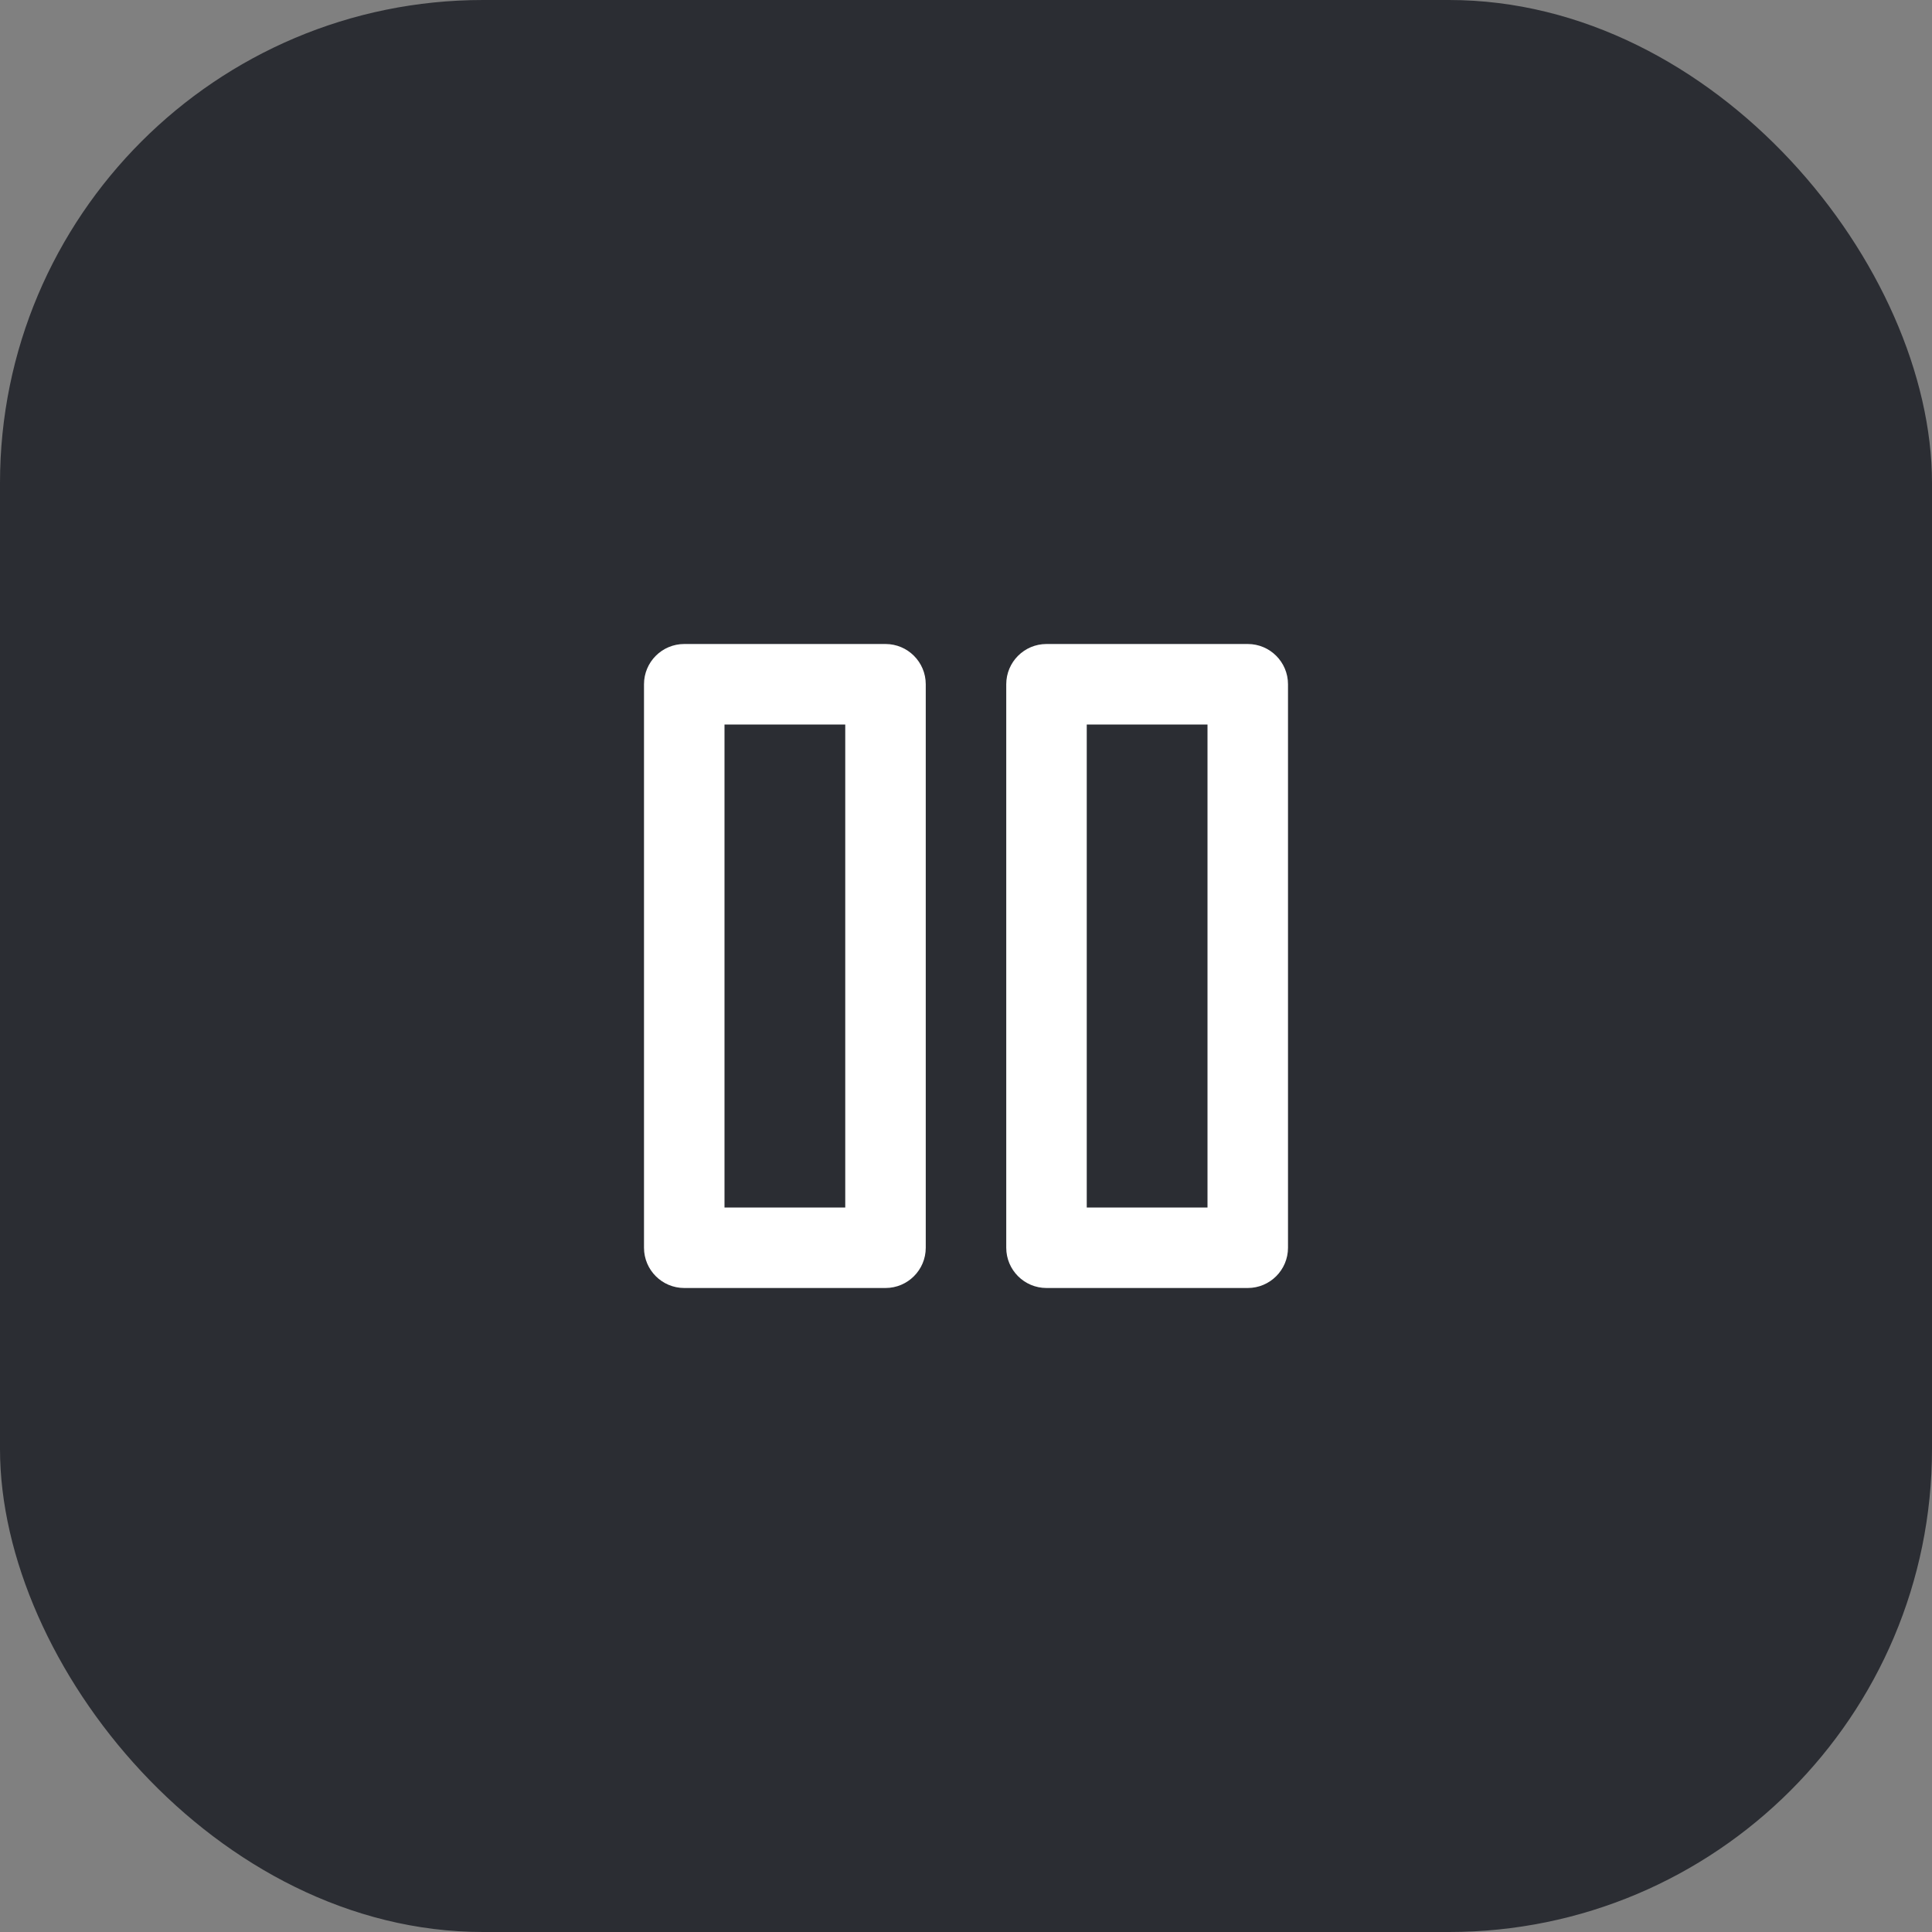 <svg width="48" height="48" viewBox="0 0 48 48" fill="none" xmlns="http://www.w3.org/2000/svg">
<rect x="0" y="0" width="48" height="48" fill="#808080" stroke="none"/>
<rect width="48" height="48" rx="12" fill="#2B2D33"/>
<path fill-rule="evenodd" clip-rule="evenodd" d="M17 16C16.448 16 16 16.448 16 17V31C16 31.552 16.448 32 17 32H22C22.552 32 23 31.552 23 31V17C23 16.448 22.552 16 22 16H17ZM18 30V18H21V30H18Z" fill="white"/>
<path fill-rule="evenodd" clip-rule="evenodd" d="M26 16C25.448 16 25 16.448 25 17V31C25 31.552 25.448 32 26 32H31C31.552 32 32 31.552 32 31V17C32 16.448 31.552 16 31 16H26ZM27 30V18H30V30H27Z" fill="white"/>
</svg>
